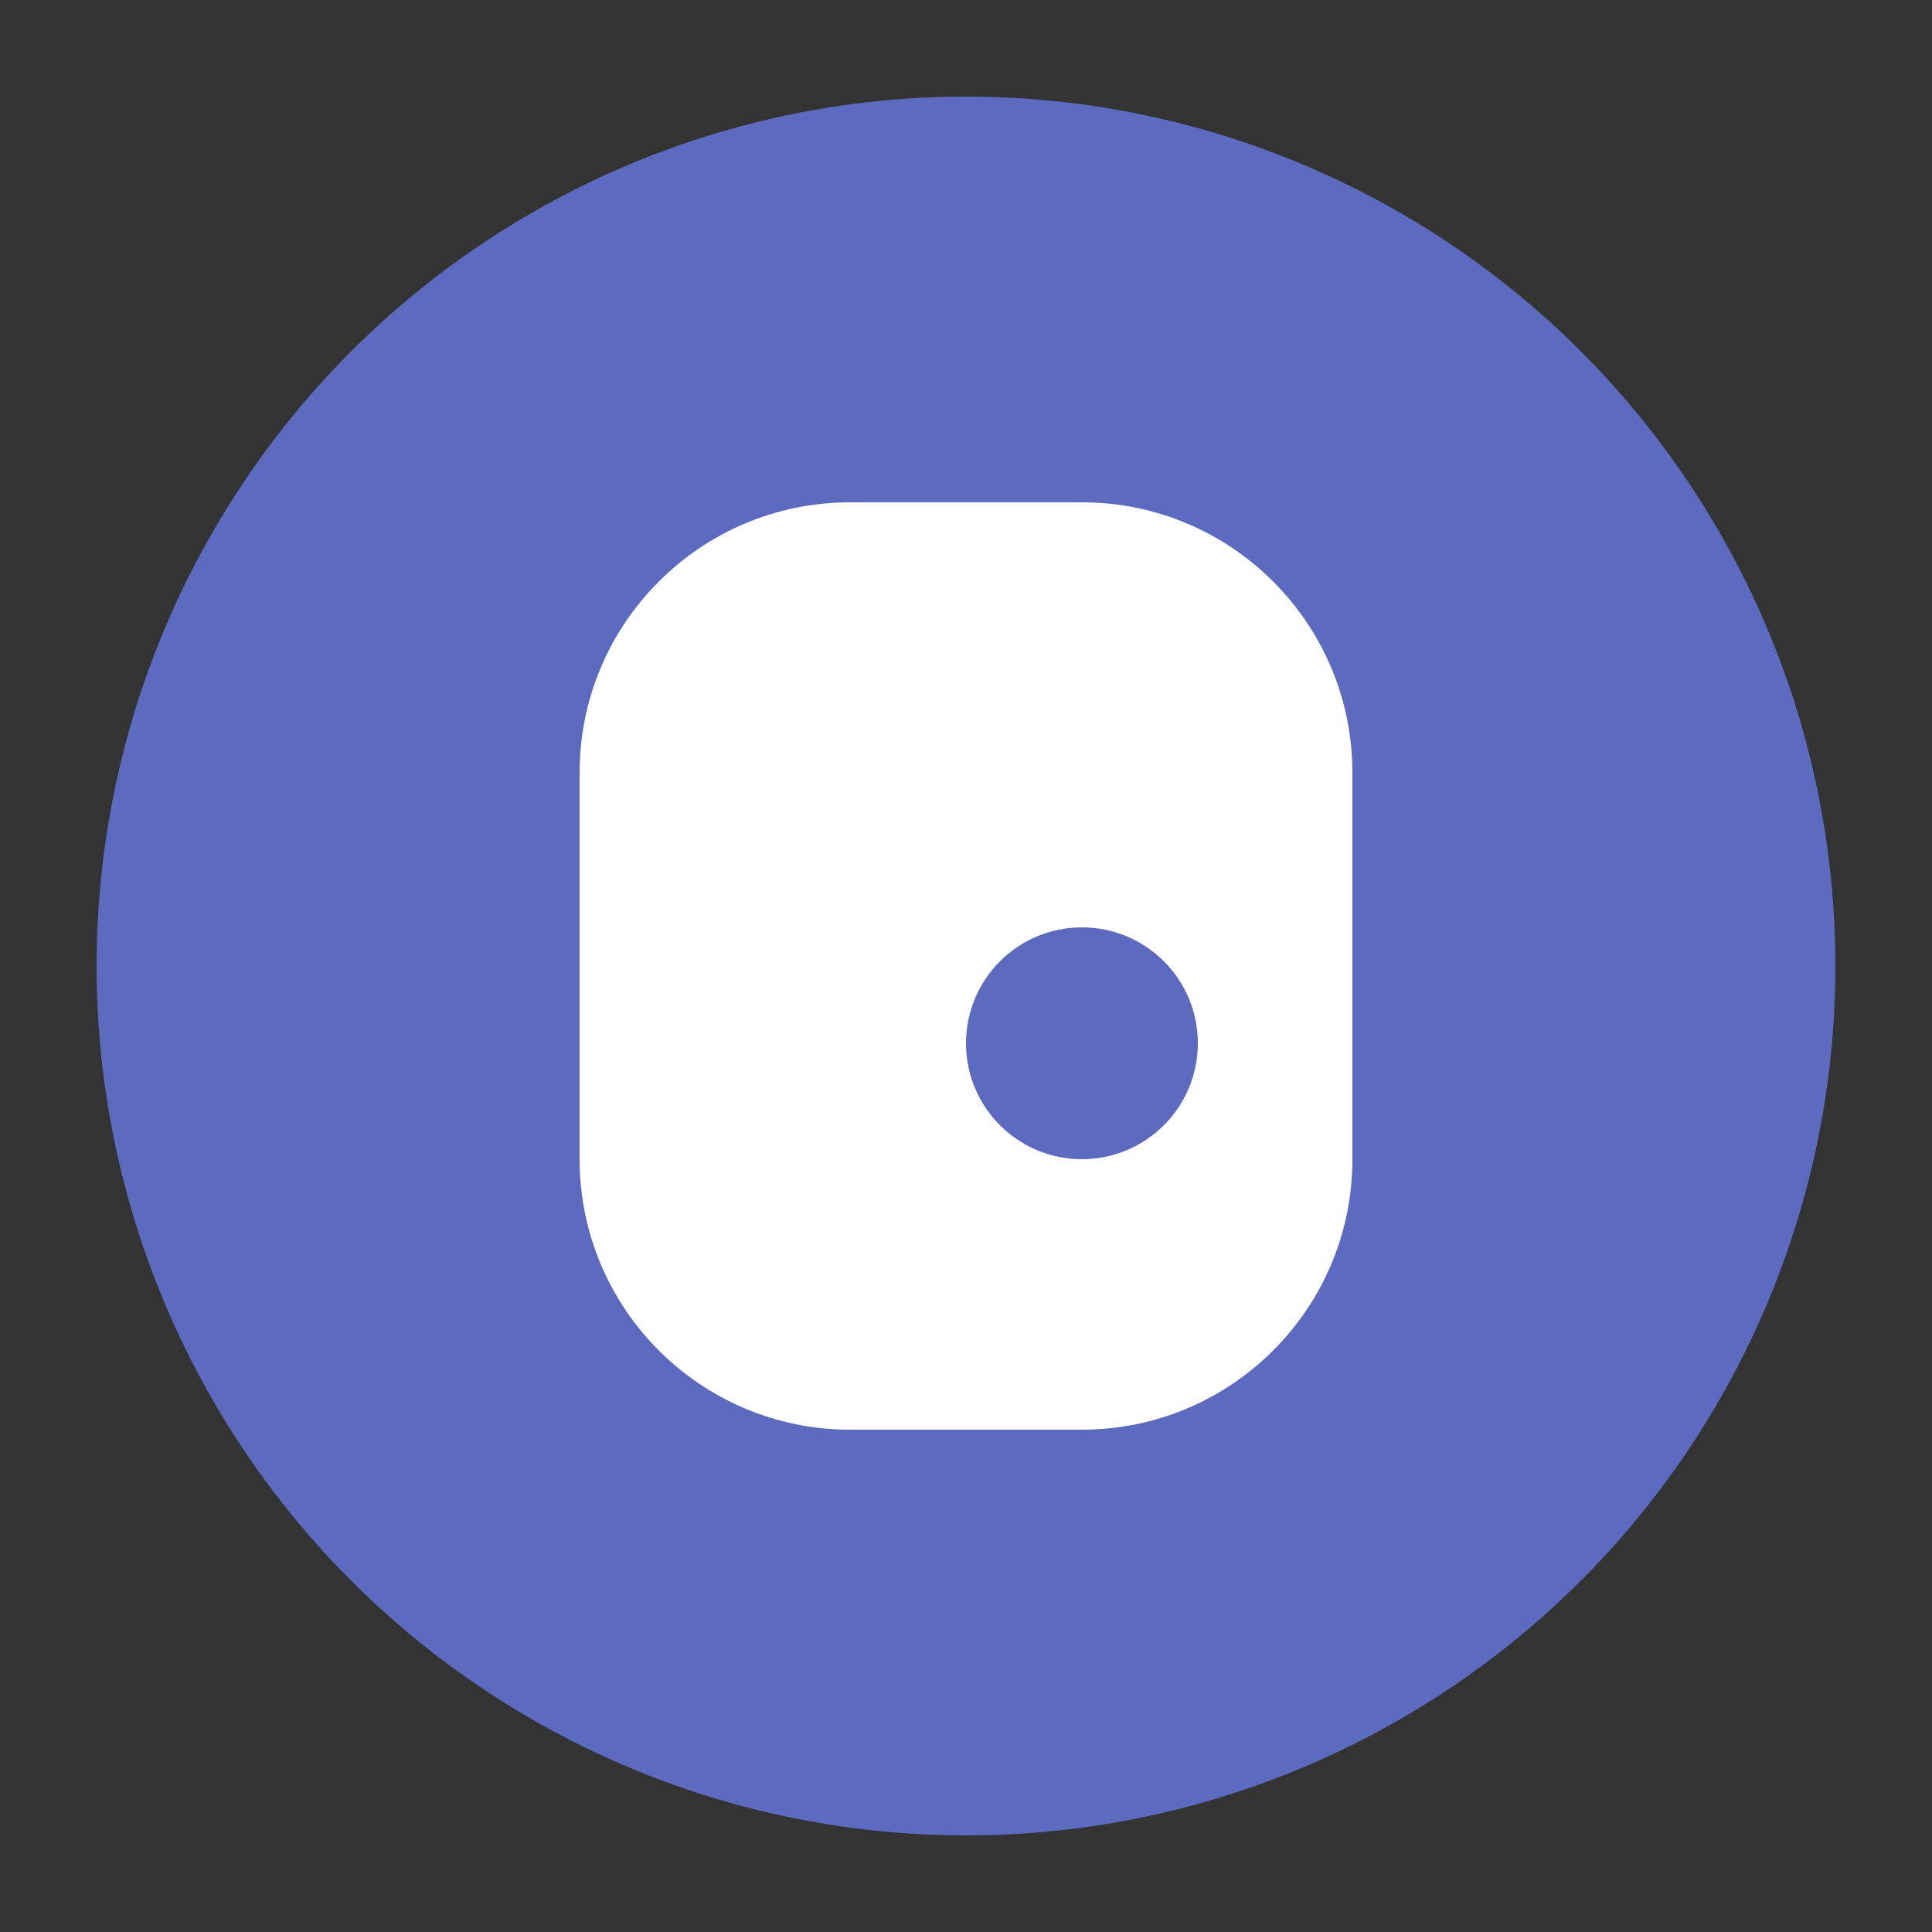 <svg xmlns="http://www.w3.org/2000/svg" viewBox="0 0 100 100">
  <rect x="0" y="0" width="100" height="100" fill="#333333" stroke="none"/>
  <circle cx="50" cy="50" r="45" fill="#5C6BC0"/>
  <path d="M70 40C70 32.268 63.732 26 56 26H44C36.268 26 30 32.268 30 40V60C30 67.732 36.268 74 44 74H56C63.732 74 70 67.732 70 60V40Z" fill="white"/>
  <path d="M56 60C52.686 60 50 57.314 50 54C50 50.686 52.686 48 56 48C59.314 48 62 50.686 62 54C62 57.314 59.314 60 56 60Z" fill="#5C6BC0"/>
</svg> 